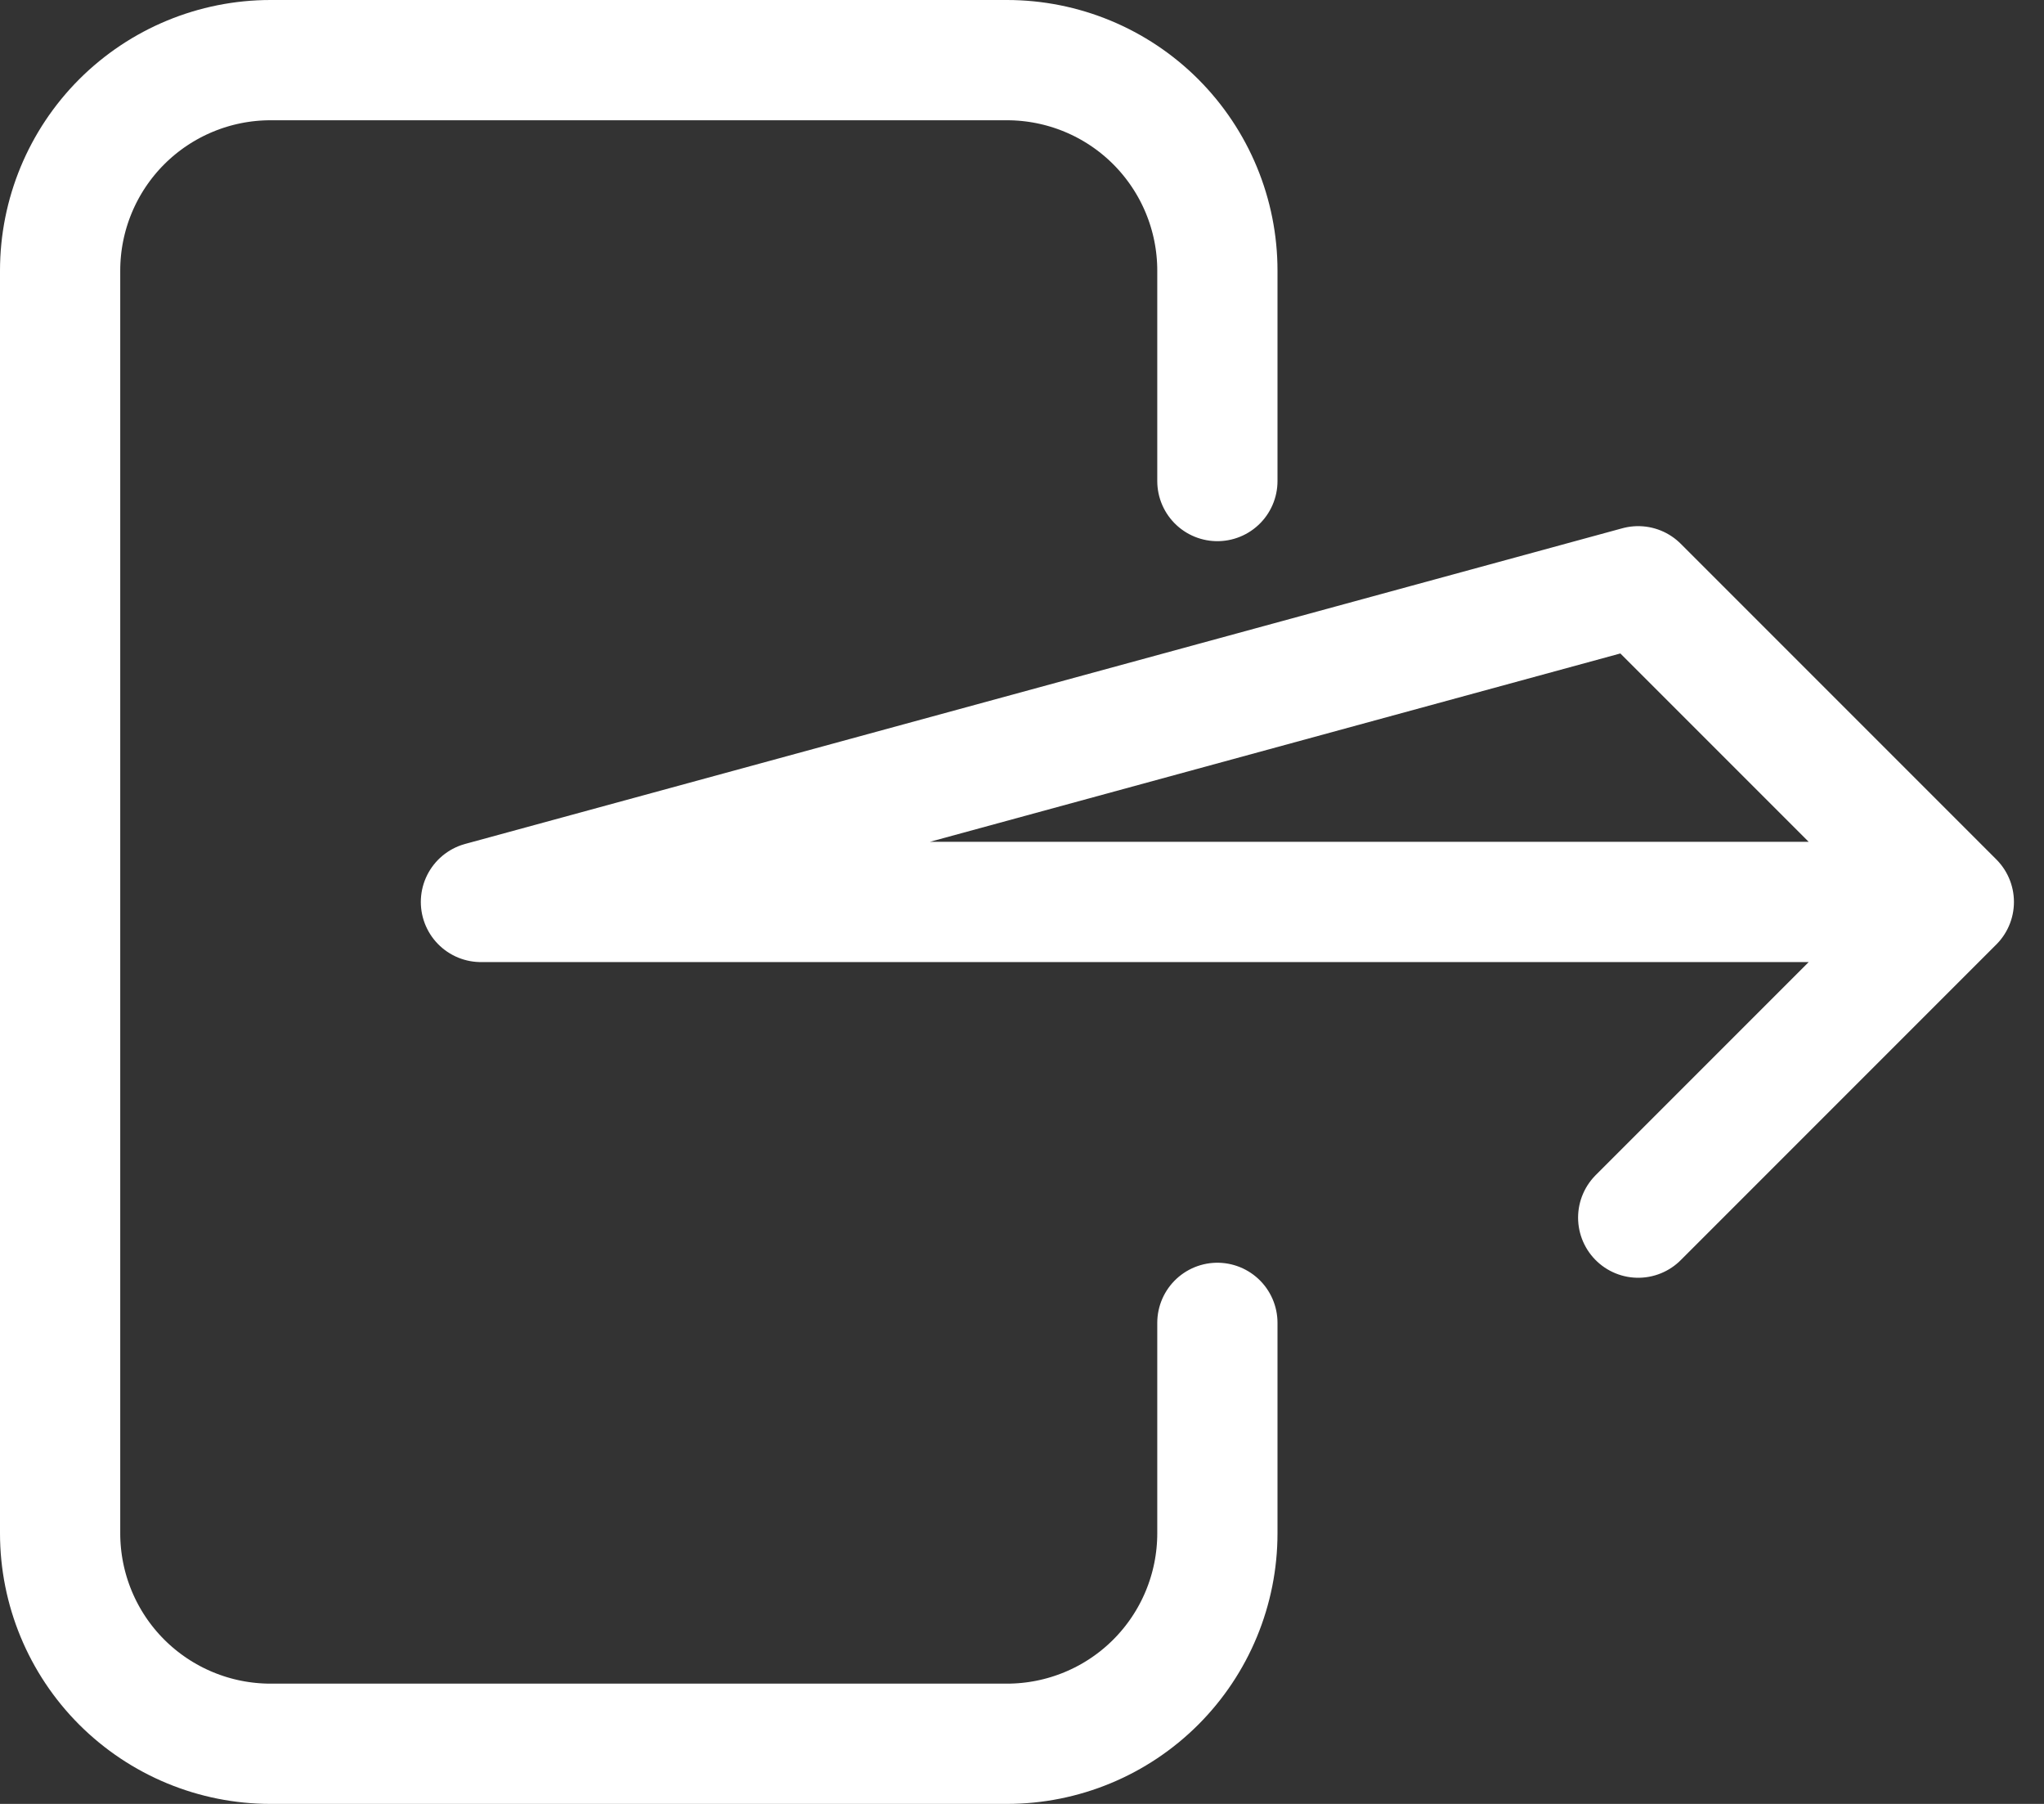 <svg width="34" height="30" viewBox="0 0 34 30" fill="none" xmlns="http://www.w3.org/2000/svg">
<rect x="0" y="0" width="34" height="30" fill="#333333" stroke="none"/>
<path d="M20.25 8V4.5C20.25 3.572 19.881 2.682 19.225 2.025C18.569 1.369 17.678 1 16.75 1H4.5C3.572 1 2.682 1.369 2.025 2.025C1.369 2.682 1 3.572 1 4.5V25.5C1 26.428 1.369 27.319 2.025 27.975C2.682 28.631 3.572 29 4.5 29H16.75C17.678 29 18.569 28.631 19.225 27.975C19.881 27.319 20.25 26.428 20.25 25.5V22M32.5 15H8L27.25 9.75L32.5 15ZM32.5 15L27.25 20.25" stroke="white" stroke-width="2" stroke-linecap="round" stroke-linejoin="round"/>
</svg>
